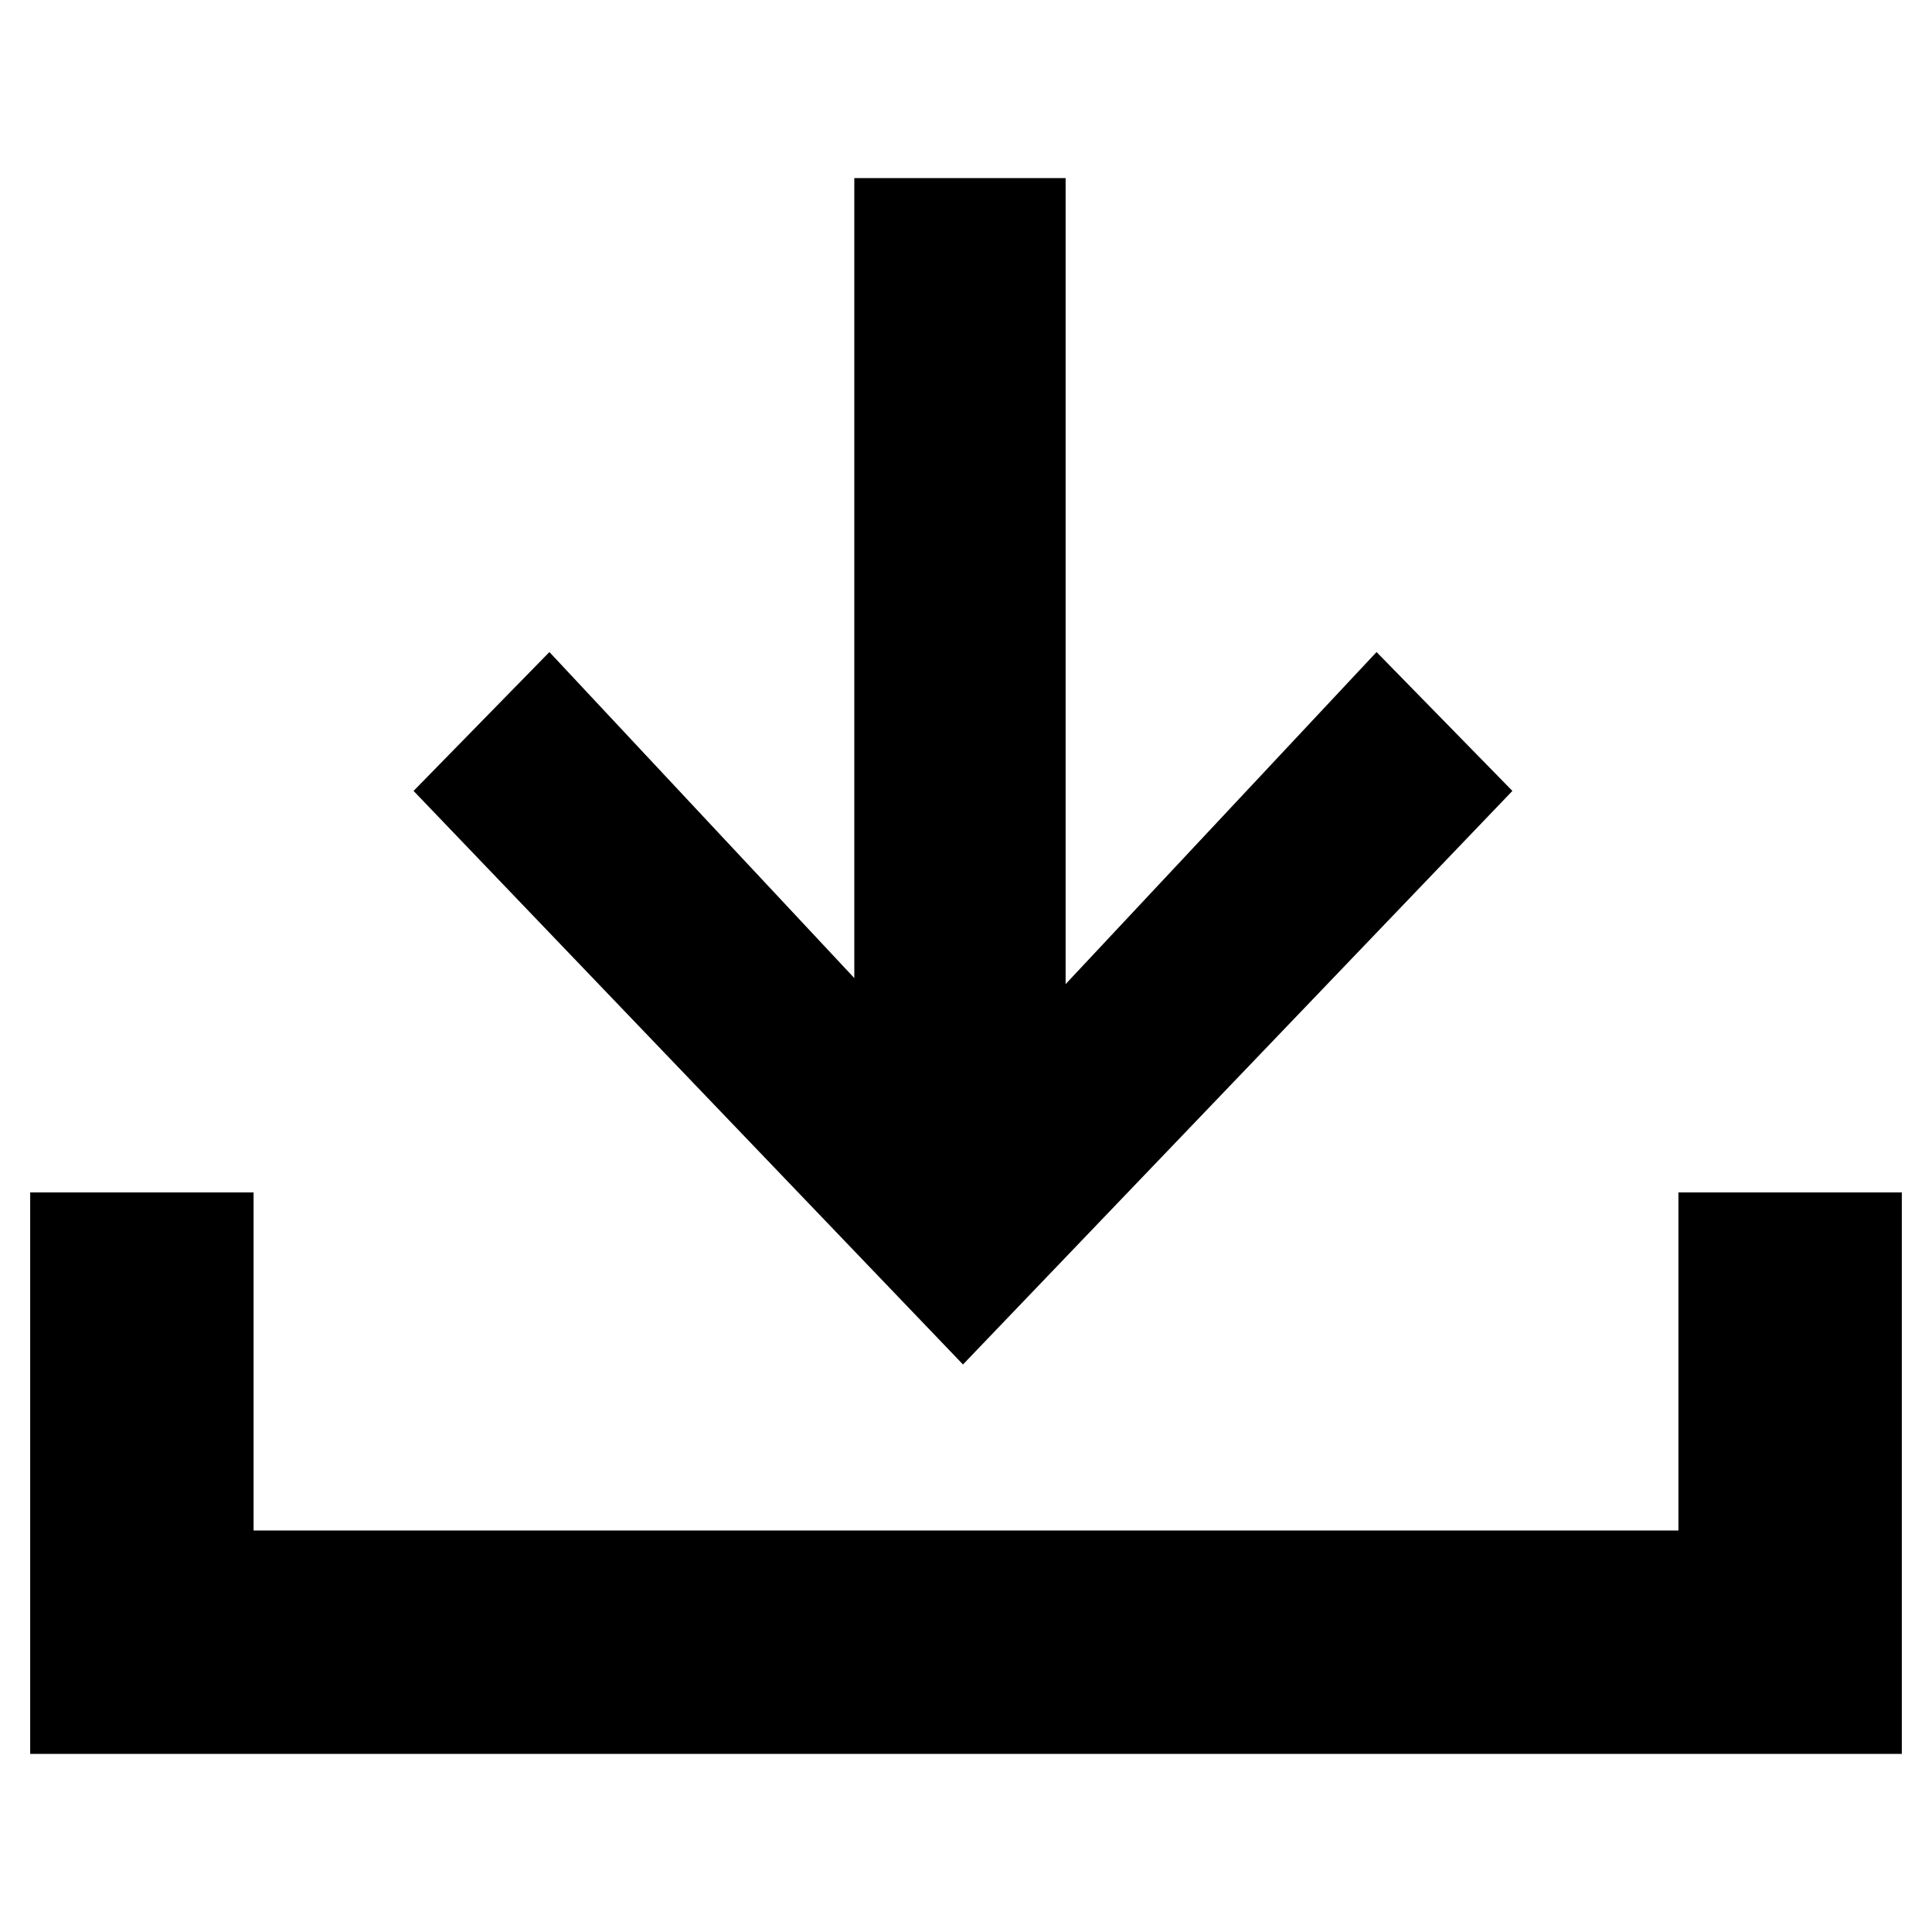 <?xml version="1.0" encoding="utf-8"?>
<!-- Generator: Adobe Illustrator 17.1.0, SVG Export Plug-In . SVG Version: 6.00 Build 0)  -->
<!DOCTYPE svg PUBLIC "-//W3C//DTD SVG 1.1//EN" "http://www.w3.org/Graphics/SVG/1.1/DTD/svg11.dtd">
<svg version="1.1" id="Layer_1" xmlns="http://www.w3.org/2000/svg" xmlns:xlink="http://www.w3.org/1999/xlink" x="0px" y="0px"
	 viewBox="0 0 64 64" enable-background="new 0 0 64 64" xml:space="preserve">
<g>
	<path d="M55.6,50.7H8.4V39.5H1v18.6h62V39.5h-7.4V50.7z M35.5,5.9h-7.2v26.5L18.2,21.6l-4.5,4.6l18.2,19l18.2-19l-4.5-4.6l-10.3,11
		V5.9z"/>
</g>
</svg>
